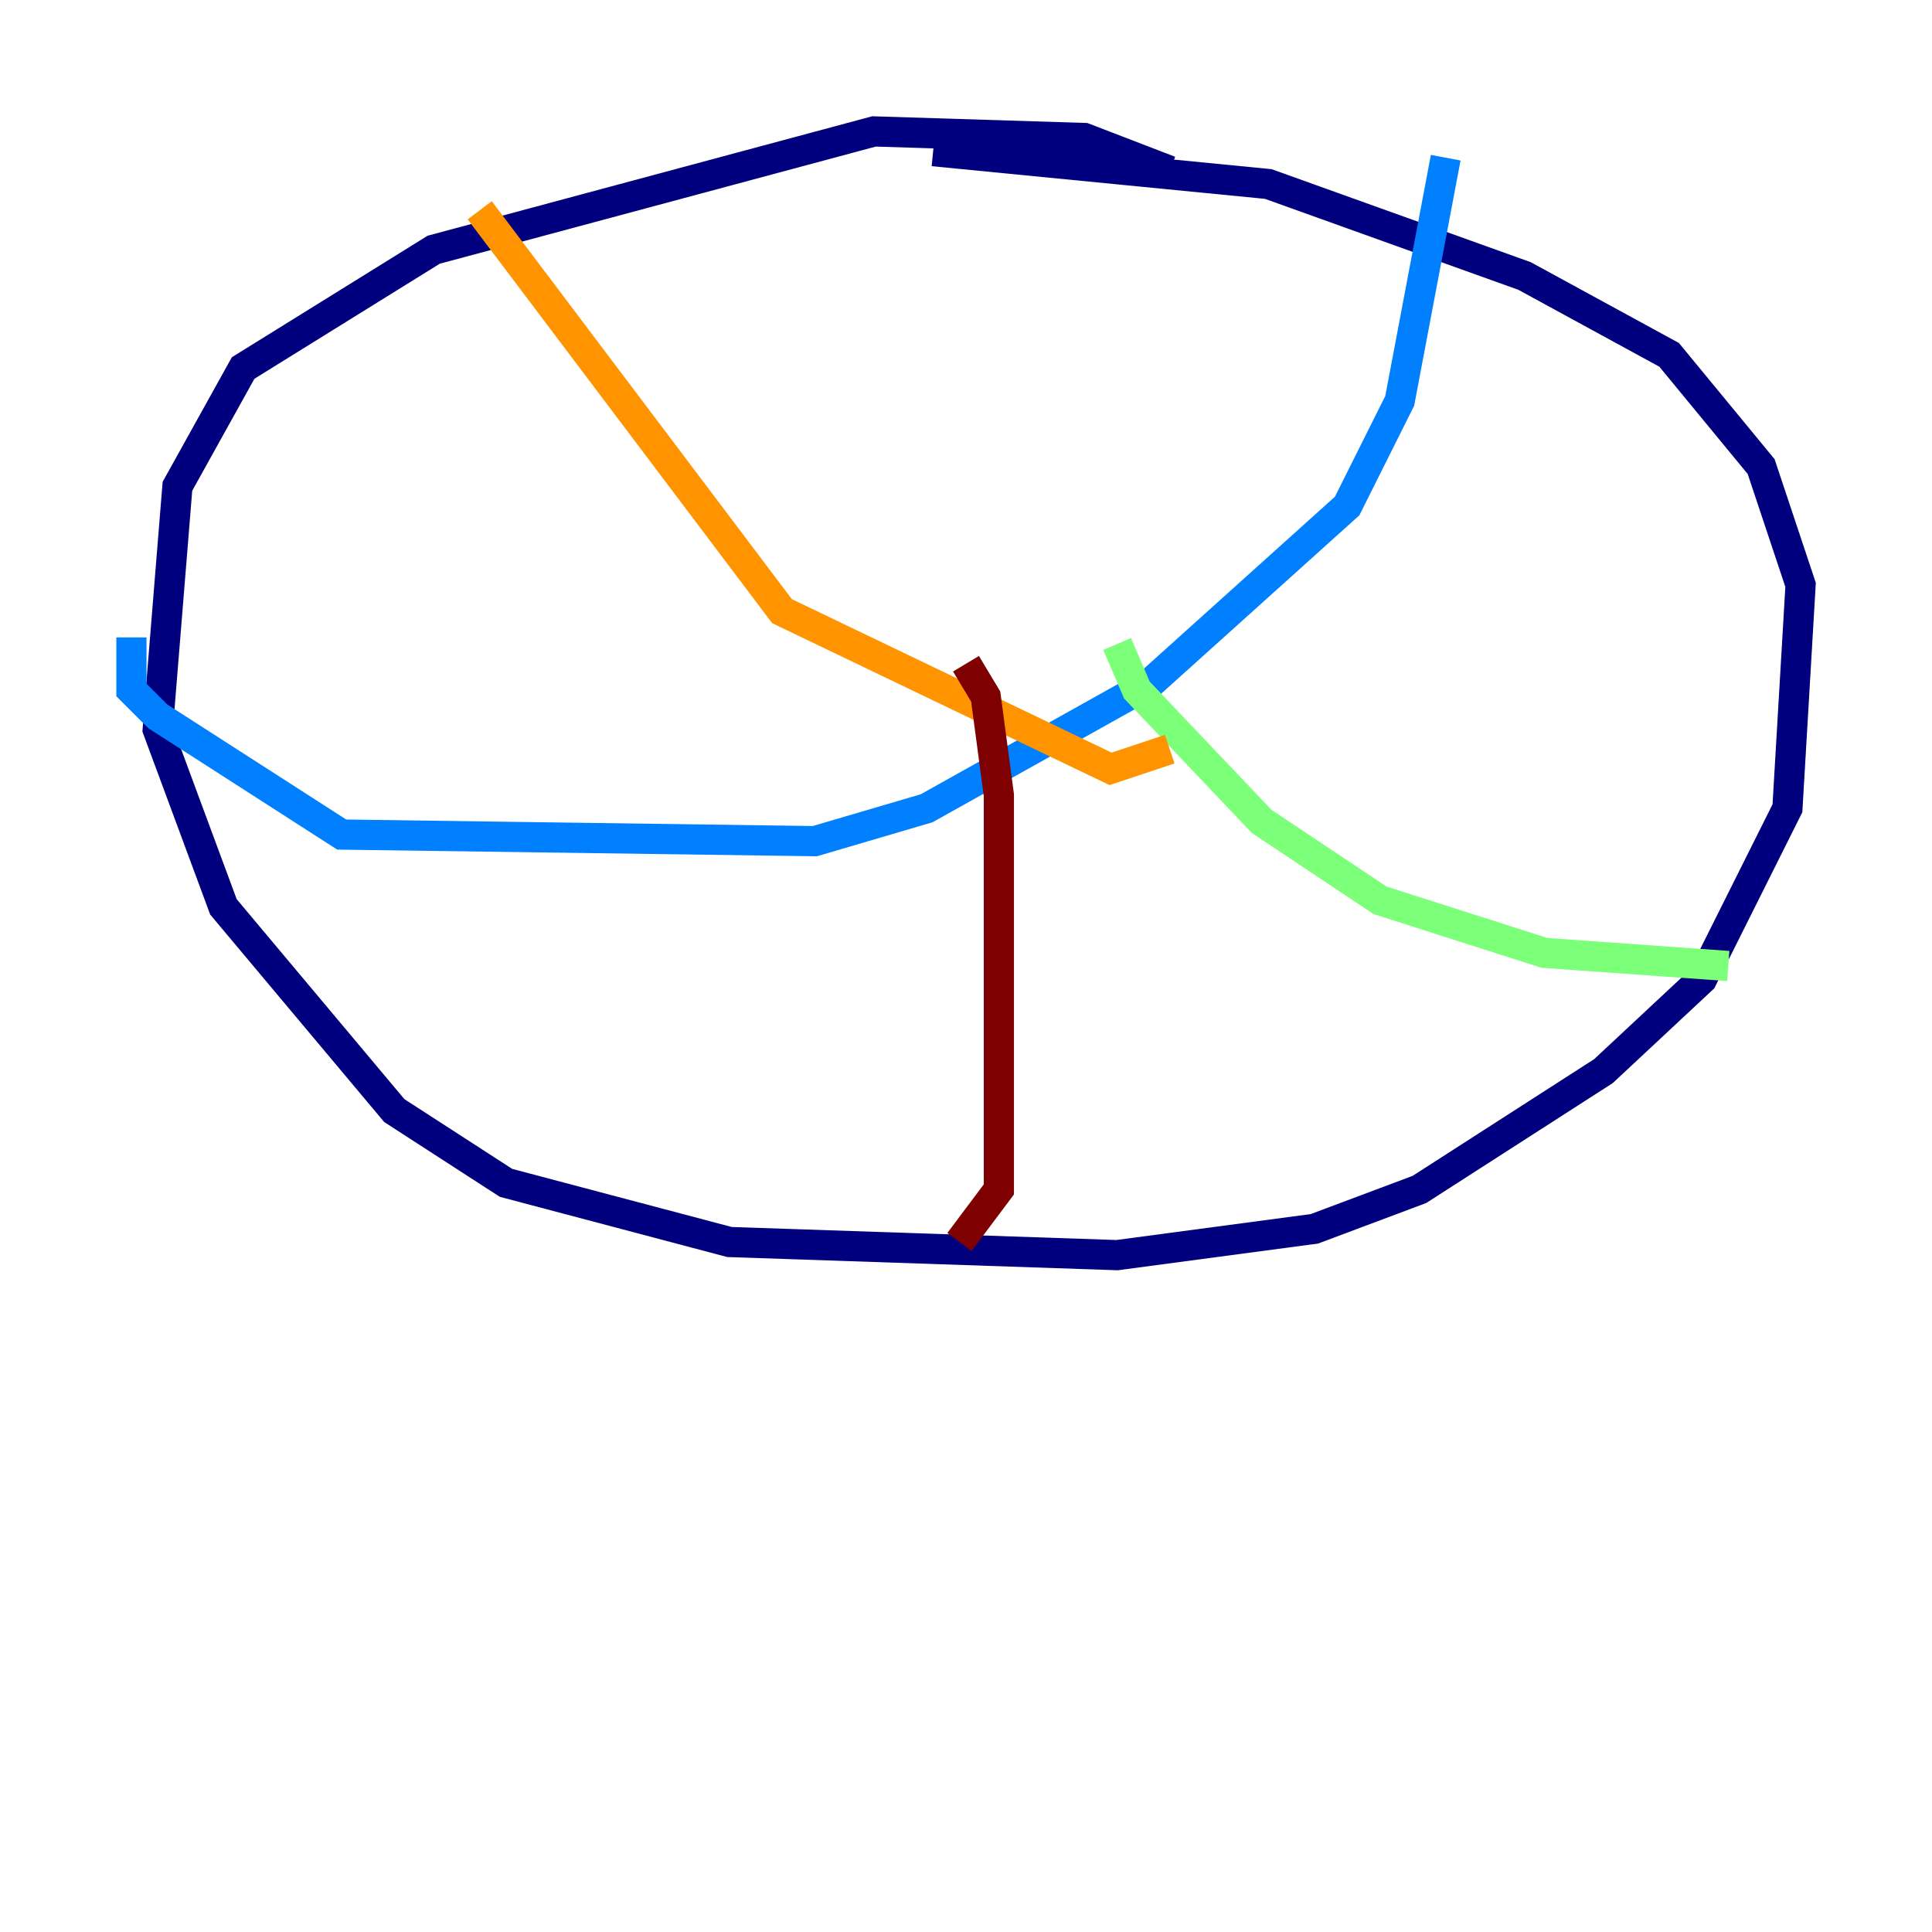 <?xml version="1.0" encoding="utf-8" ?>
<svg baseProfile="tiny" height="128" version="1.2" viewBox="0,0,128,128" width="128" xmlns="http://www.w3.org/2000/svg" xmlns:ev="http://www.w3.org/2001/xml-events" xmlns:xlink="http://www.w3.org/1999/xlink"><defs /><polyline fill="none" points="77.497,11.32 71.837,9.143 57.905,8.707 28.735,16.544 16.109,24.381 11.755,32.218 10.449,48.327 14.803,60.082 26.122,73.578 33.524,78.367 48.327,82.286 74.014,83.156 87.075,81.415 94.041,78.803 106.231,70.966 112.762,64.871 118.422,53.551 119.293,38.748 116.68,30.912 110.585,23.51 101.007,18.286 84.027,12.191 61.823,10.014" stroke="#00007f" stroke-width="2" /><polyline fill="none" points="8.707,42.231 8.707,45.714 10.449,47.456 22.64,55.292 53.986,55.728 61.388,53.551 76.191,45.279 89.252,33.524 92.735,26.558 95.782,10.449" stroke="#0080ff" stroke-width="2" /><polyline fill="none" points="74.014,42.667 75.32,45.714 83.592,54.422 91.429,59.646 102.313,63.129 114.503,64.0" stroke="#7cff79" stroke-width="2" /><polyline fill="none" points="31.782,13.932 51.809,40.49 73.578,50.939 77.497,49.633" stroke="#ff9400" stroke-width="2" /><polyline fill="none" points="64.0,43.973 65.306,46.15 66.177,52.68 66.177,78.803 63.565,82.286" stroke="#7f0000" stroke-width="2" /></svg>